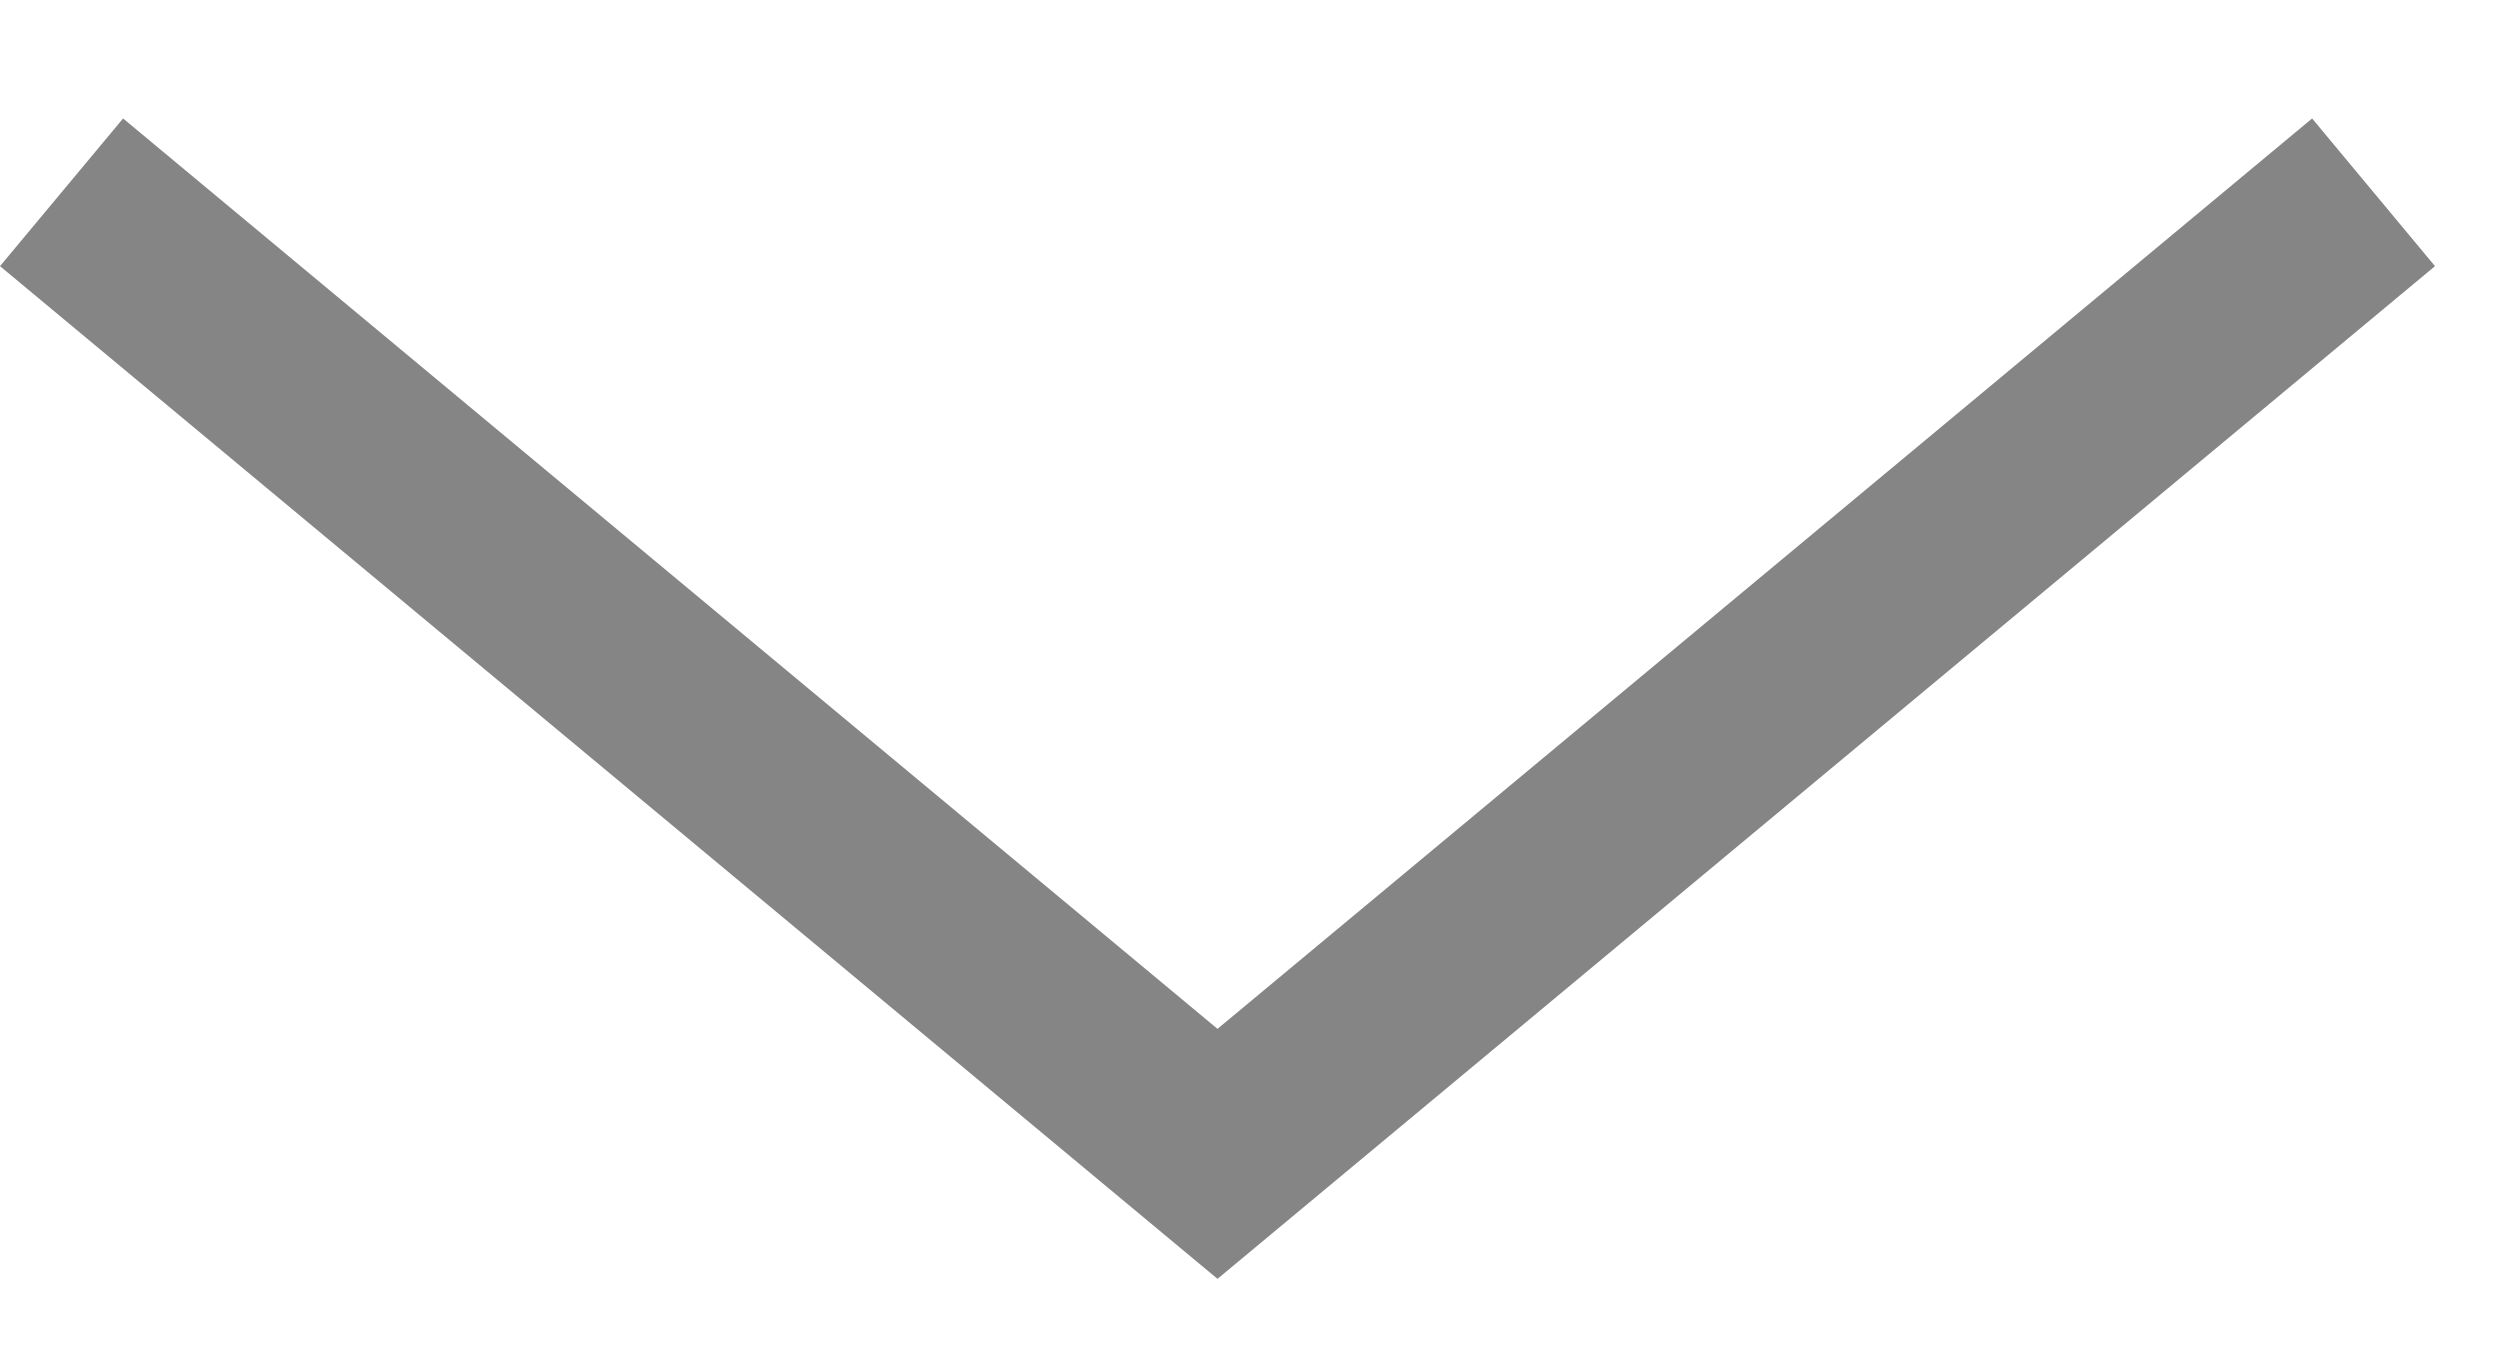 <svg width="13" height="7" viewBox="0 0 13 7" fill="none" xmlns="http://www.w3.org/2000/svg">
<path fill-rule="evenodd" clip-rule="evenodd" d="M6.331 6.65L0 1.384L0.64 0.616L6.331 5.35L12.023 0.616L12.662 1.384L6.331 6.65Z" fill="#858585"/>
</svg>
